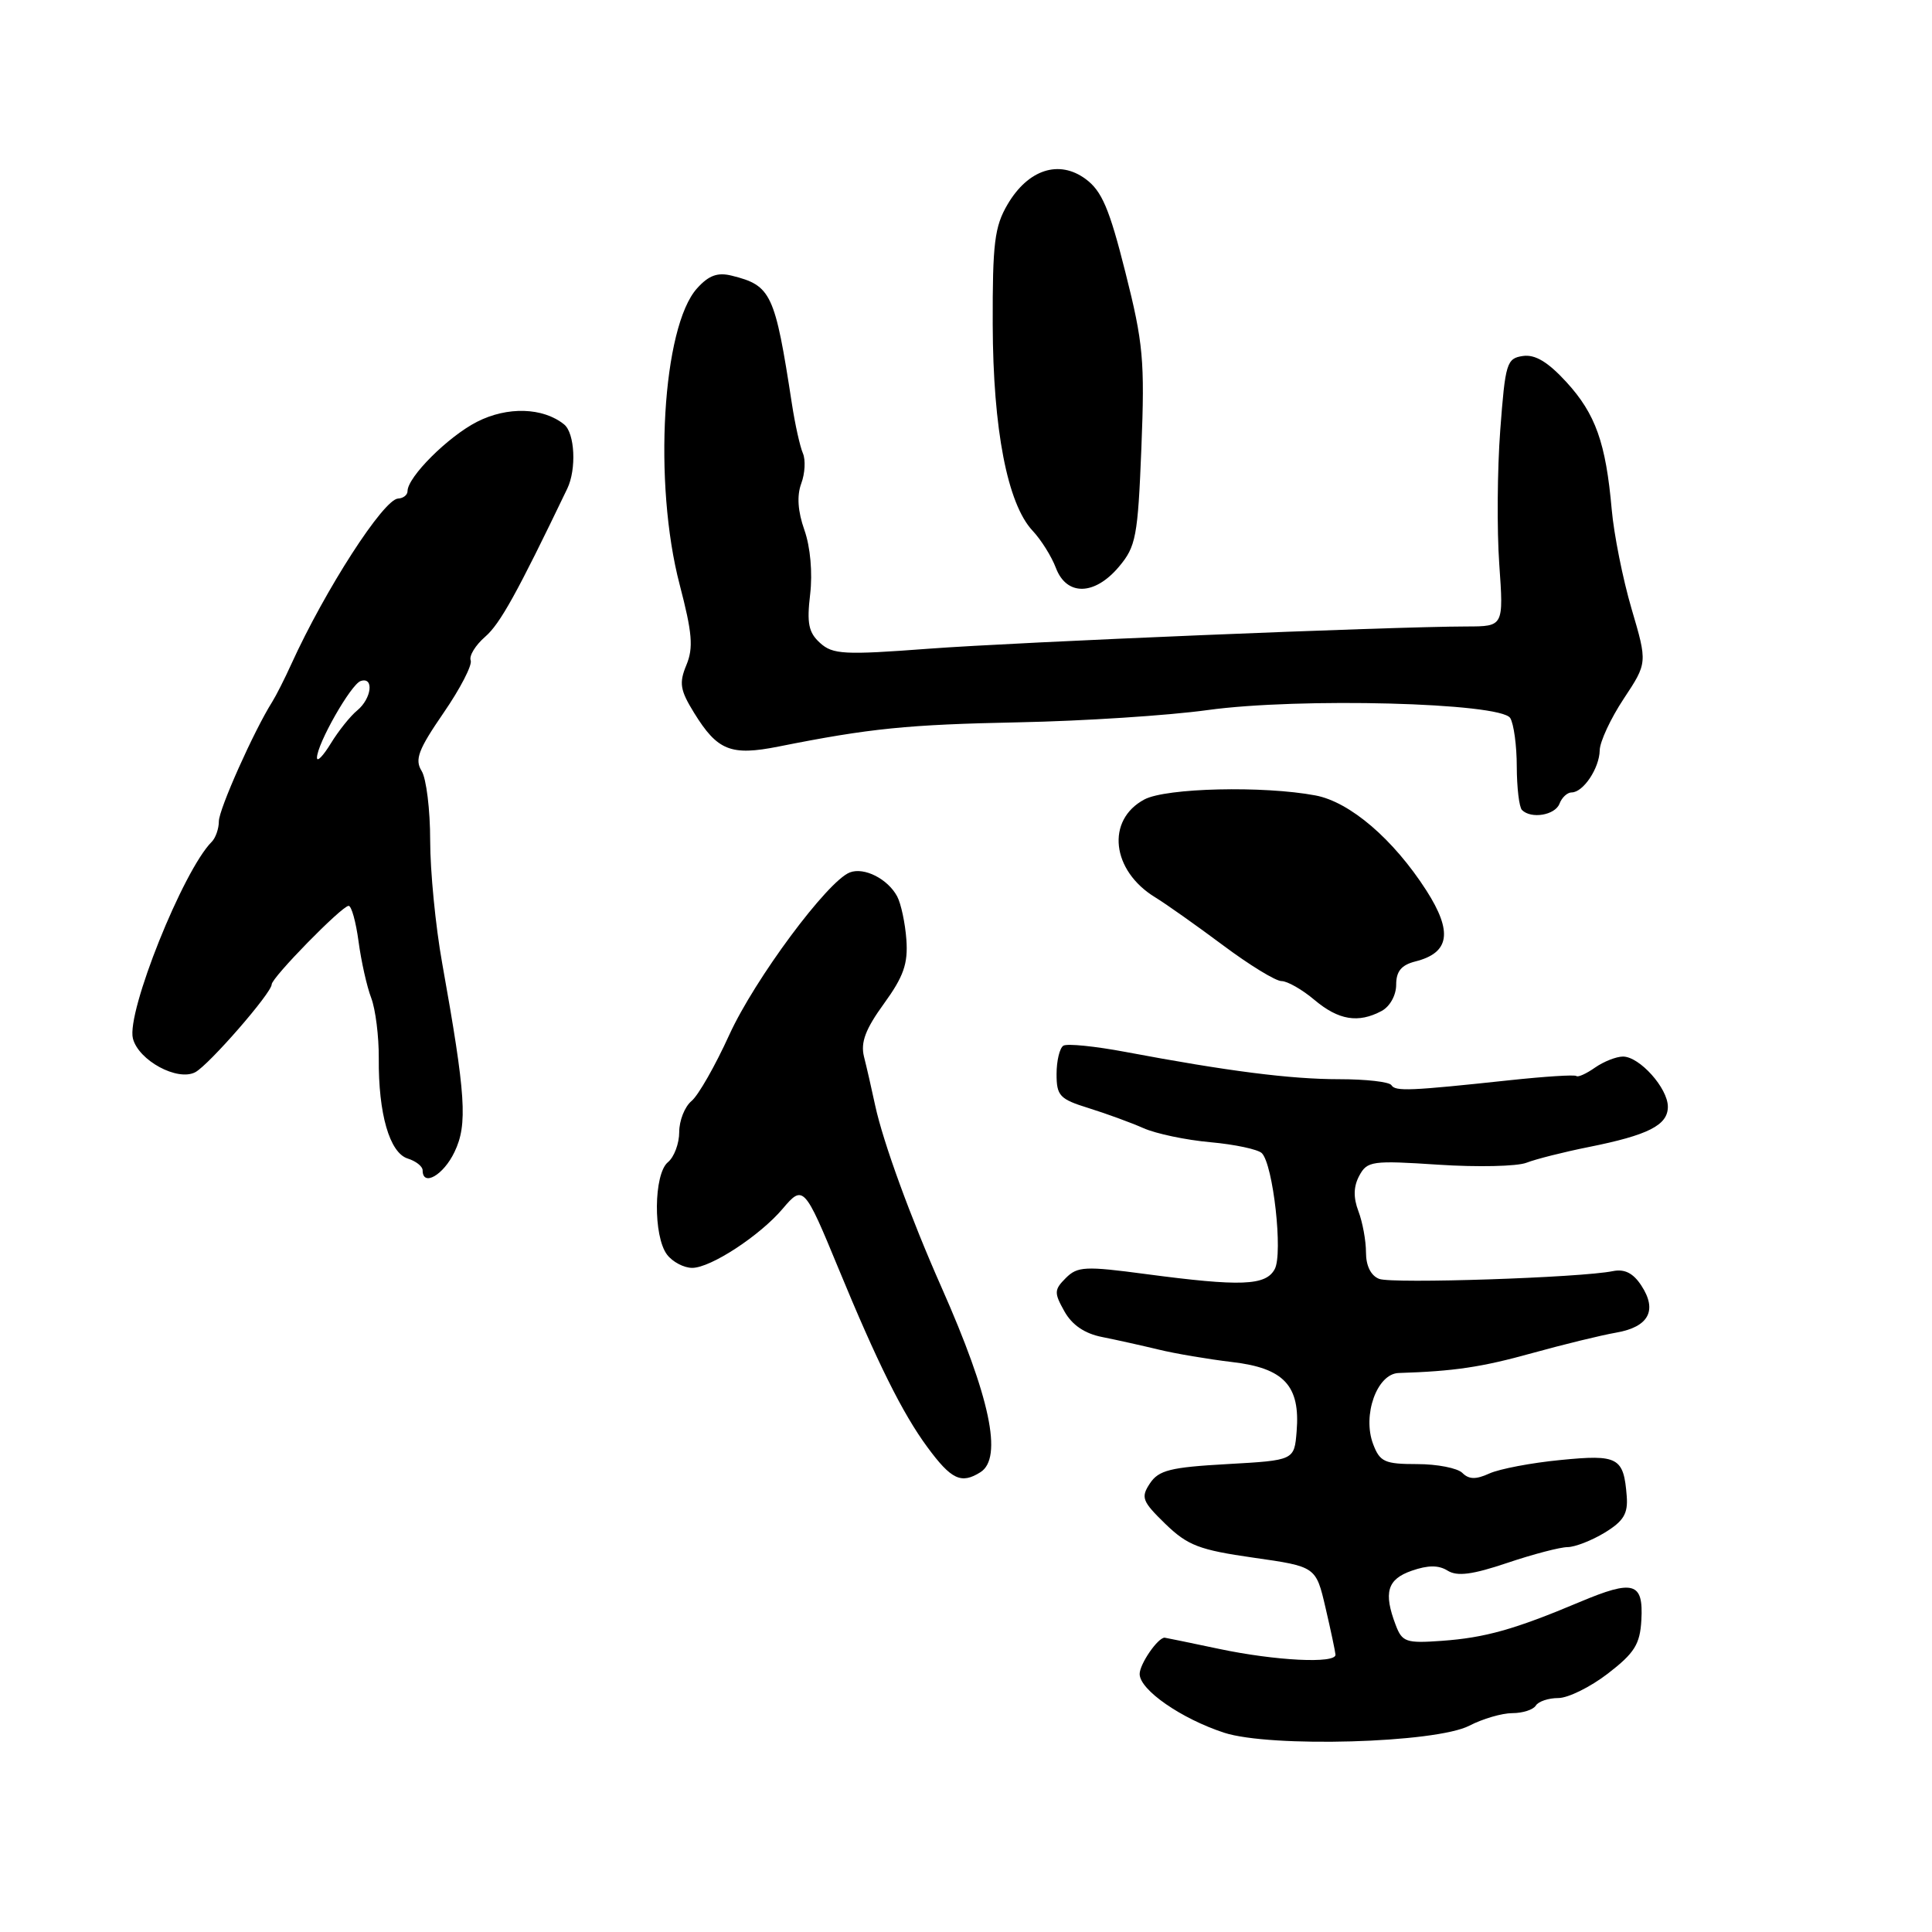 <?xml version="1.0" encoding="UTF-8" standalone="no"?>
<!DOCTYPE svg PUBLIC "-//W3C//DTD SVG 1.1//EN" "http://www.w3.org/Graphics/SVG/1.1/DTD/svg11.dtd" >
<svg xmlns="http://www.w3.org/2000/svg" xmlns:xlink="http://www.w3.org/1999/xlink" version="1.1" viewBox="0 0 256 256">
 <g >
 <path fill="currentColor"
d=" M 194.70 228.66 C 196.46 227.75 199.02 227.00 200.39 227.00 C 201.76 227.00 203.16 226.55 203.50 226.00 C 203.84 225.45 205.18 225.00 206.48 225.00 C 207.78 225.00 210.74 223.54 213.06 221.75 C 216.59 219.03 217.31 217.87 217.49 214.66 C 217.77 209.65 216.46 209.27 209.31 212.28 C 200.67 215.92 196.77 217.01 191.04 217.42 C 186.31 217.76 185.79 217.58 184.94 215.33 C 183.30 211.02 183.81 209.26 187.06 208.13 C 189.22 207.38 190.62 207.37 191.82 208.12 C 193.09 208.91 195.10 208.65 199.73 207.09 C 203.14 205.94 206.74 205.00 207.72 205.00 C 208.70 204.99 210.91 204.13 212.64 203.08 C 215.14 201.55 215.73 200.57 215.55 198.25 C 215.15 193.10 214.42 192.70 206.76 193.46 C 202.92 193.83 198.69 194.64 197.36 195.24 C 195.57 196.06 194.64 196.04 193.77 195.17 C 193.13 194.53 190.43 194.00 187.78 194.00 C 183.48 194.00 182.84 193.71 181.95 191.36 C 180.49 187.52 182.46 182.02 185.33 181.93 C 192.66 181.70 196.31 181.16 203.00 179.30 C 207.12 178.16 212.14 176.93 214.15 176.58 C 218.47 175.83 219.64 173.63 217.49 170.35 C 216.41 168.69 215.27 168.12 213.72 168.43 C 209.51 169.30 184.50 170.13 182.75 169.46 C 181.65 169.04 181.00 167.73 181.00 165.96 C 181.00 164.40 180.55 161.95 180.00 160.50 C 179.31 158.68 179.34 157.23 180.11 155.79 C 181.16 153.84 181.80 153.75 190.62 154.33 C 195.79 154.67 201.03 154.55 202.26 154.07 C 203.49 153.59 207.20 152.65 210.50 151.99 C 218.41 150.41 221.00 149.09 221.00 146.65 C 221.00 144.19 217.25 140.00 215.05 140.00 C 214.17 140.00 212.50 140.66 211.35 141.46 C 210.20 142.27 209.09 142.77 208.88 142.58 C 208.67 142.38 204.68 142.64 200.00 143.14 C 186.83 144.55 184.89 144.64 184.37 143.79 C 184.10 143.35 180.99 143.00 177.46 143.00 C 170.99 143.00 162.70 141.94 149.15 139.39 C 145.11 138.63 141.40 138.25 140.90 138.56 C 140.41 138.87 140.00 140.56 140.00 142.32 C 140.00 145.20 140.41 145.64 144.25 146.83 C 146.59 147.56 149.85 148.75 151.50 149.48 C 153.15 150.22 157.15 151.06 160.39 151.35 C 163.63 151.64 166.70 152.30 167.20 152.80 C 168.70 154.30 170.02 166.10 168.91 168.16 C 167.73 170.37 164.43 170.49 151.83 168.82 C 143.80 167.75 142.77 167.80 141.23 169.34 C 139.67 170.90 139.66 171.30 141.04 173.76 C 142.05 175.57 143.73 176.71 146.03 177.16 C 147.94 177.54 151.30 178.29 153.50 178.82 C 155.70 179.36 160.10 180.10 163.28 180.48 C 170.14 181.28 172.31 183.62 171.81 189.67 C 171.50 193.50 171.50 193.50 162.62 194.00 C 155.08 194.42 153.53 194.81 152.37 196.56 C 151.14 198.42 151.34 198.93 154.41 201.92 C 157.38 204.79 158.89 205.37 166.09 206.40 C 174.37 207.58 174.37 207.58 175.64 213.04 C 176.34 216.04 176.93 218.84 176.96 219.25 C 177.03 220.47 169.02 220.07 161.50 218.48 C 157.65 217.67 154.42 217.00 154.32 217.00 C 153.41 217.00 151.00 220.51 151.01 221.82 C 151.02 223.92 156.50 227.72 162.19 229.59 C 168.31 231.59 190.27 230.97 194.70 228.66 Z  M 129.92 195.07 C 132.90 193.18 131.20 185.13 124.76 170.59 C 120.66 161.34 117.03 151.39 115.97 146.50 C 115.50 144.30 114.83 141.37 114.48 140.00 C 114.02 138.12 114.68 136.36 117.12 133.00 C 119.73 129.40 120.33 127.70 120.10 124.51 C 119.94 122.31 119.39 119.74 118.88 118.78 C 117.64 116.46 114.51 114.87 112.61 115.60 C 109.66 116.73 100.00 129.75 96.64 137.11 C 94.78 141.20 92.53 145.15 91.63 145.89 C 90.73 146.64 90.00 148.48 90.00 150.00 C 90.00 151.52 89.33 153.32 88.50 154.00 C 86.61 155.57 86.54 163.81 88.39 166.25 C 89.12 167.21 90.62 168.00 91.72 168.00 C 94.17 168.00 100.71 163.72 103.73 160.14 C 106.41 156.96 106.61 157.18 111.07 168.00 C 116.23 180.52 119.59 187.29 122.88 191.75 C 126.06 196.07 127.37 196.68 129.92 195.07 Z  M 60.23 152.63 C 61.98 148.98 61.73 145.17 58.59 127.62 C 57.71 122.73 57.00 115.42 57.00 111.36 C 57.00 107.30 56.49 103.16 55.87 102.16 C 54.93 100.65 55.42 99.34 58.76 94.48 C 60.98 91.26 62.60 88.12 62.37 87.51 C 62.13 86.91 63.00 85.49 64.29 84.37 C 66.27 82.65 68.48 78.66 75.16 64.76 C 76.41 62.18 76.17 57.39 74.75 56.24 C 71.95 53.98 67.23 53.84 63.21 55.89 C 59.37 57.85 54.00 63.21 54.00 65.08 C 54.00 65.58 53.44 66.03 52.75 66.06 C 50.82 66.14 43.08 78.15 38.60 88.00 C 37.73 89.92 36.59 92.17 36.07 93.00 C 33.65 96.83 29.00 107.24 29.00 108.83 C 29.00 109.80 28.57 111.03 28.05 111.55 C 24.26 115.35 16.74 134.12 17.61 137.60 C 18.35 140.52 23.53 143.32 25.88 142.07 C 27.70 141.09 36.00 131.56 36.00 130.44 C 36.00 129.54 45.28 120.06 46.19 120.03 C 46.57 120.01 47.16 122.14 47.51 124.75 C 47.86 127.36 48.61 130.73 49.19 132.24 C 49.76 133.74 50.21 137.34 50.19 140.24 C 50.13 147.57 51.62 152.75 54.02 153.51 C 55.11 153.85 56.00 154.55 56.00 155.07 C 56.00 157.30 58.77 155.71 60.23 152.63 Z  M 183.07 133.96 C 184.17 133.37 185.00 131.88 185.00 130.48 C 185.00 128.70 185.69 127.87 187.53 127.40 C 192.09 126.26 192.52 123.49 189.00 117.99 C 184.63 111.19 178.87 106.26 174.31 105.40 C 167.40 104.10 154.52 104.40 151.64 105.93 C 146.52 108.66 147.27 115.38 153.10 118.92 C 154.52 119.79 158.55 122.64 162.05 125.25 C 165.54 127.86 169.03 130.00 169.81 130.00 C 170.58 130.00 172.55 131.12 174.18 132.50 C 177.37 135.18 179.98 135.61 183.07 133.96 Z  M 206.64 106.50 C 206.95 105.67 207.68 105.00 208.25 105.00 C 209.79 105.00 211.93 101.79 211.97 99.42 C 211.99 98.28 213.42 95.20 215.15 92.59 C 218.30 87.83 218.30 87.83 216.19 80.67 C 215.03 76.72 213.85 70.80 213.56 67.50 C 212.78 58.68 211.42 54.85 207.56 50.63 C 205.11 47.96 203.42 46.94 201.80 47.17 C 199.64 47.48 199.46 48.10 198.79 57.00 C 198.40 62.23 198.34 70.21 198.66 74.75 C 199.24 83.00 199.24 83.00 194.37 83.01 C 184.15 83.03 134.94 85.07 123.03 85.96 C 111.86 86.80 110.35 86.72 108.67 85.20 C 107.14 83.82 106.89 82.60 107.35 78.74 C 107.68 75.91 107.38 72.48 106.59 70.24 C 105.71 67.75 105.57 65.69 106.17 64.07 C 106.67 62.73 106.76 60.93 106.39 60.07 C 106.01 59.20 105.35 56.25 104.93 53.50 C 102.68 38.87 102.20 37.83 96.97 36.53 C 95.09 36.06 93.92 36.48 92.37 38.20 C 87.76 43.29 86.54 64.05 90.06 77.47 C 91.73 83.87 91.90 85.83 90.95 88.12 C 89.96 90.51 90.11 91.44 91.98 94.47 C 95.07 99.47 96.84 100.18 103.17 98.92 C 115.31 96.50 120.24 96.01 135.00 95.71 C 143.53 95.54 154.78 94.81 160.00 94.09 C 172.17 92.41 198.82 93.11 200.11 95.14 C 200.58 95.89 200.98 98.79 200.98 101.58 C 200.99 104.38 201.30 106.97 201.67 107.33 C 202.89 108.55 206.05 108.02 206.64 106.50 Z  M 148.27 75.09 C 150.52 72.42 150.77 71.11 151.24 59.34 C 151.70 47.78 151.49 45.46 149.12 36.08 C 147.00 27.65 146.00 25.30 143.85 23.72 C 140.33 21.12 136.23 22.45 133.51 27.08 C 131.78 30.02 131.51 32.24 131.54 43.00 C 131.58 56.89 133.49 66.76 136.82 70.32 C 137.95 71.52 139.34 73.74 139.91 75.25 C 141.33 79.00 145.04 78.93 148.27 75.09 Z  M 42.00 100.41 C 42.00 98.58 46.51 90.66 47.79 90.24 C 49.59 89.64 49.25 92.55 47.34 94.13 C 46.42 94.88 44.85 96.85 43.84 98.50 C 42.83 100.15 42.01 101.01 42.00 100.41 Z "/>
</g>
</svg>